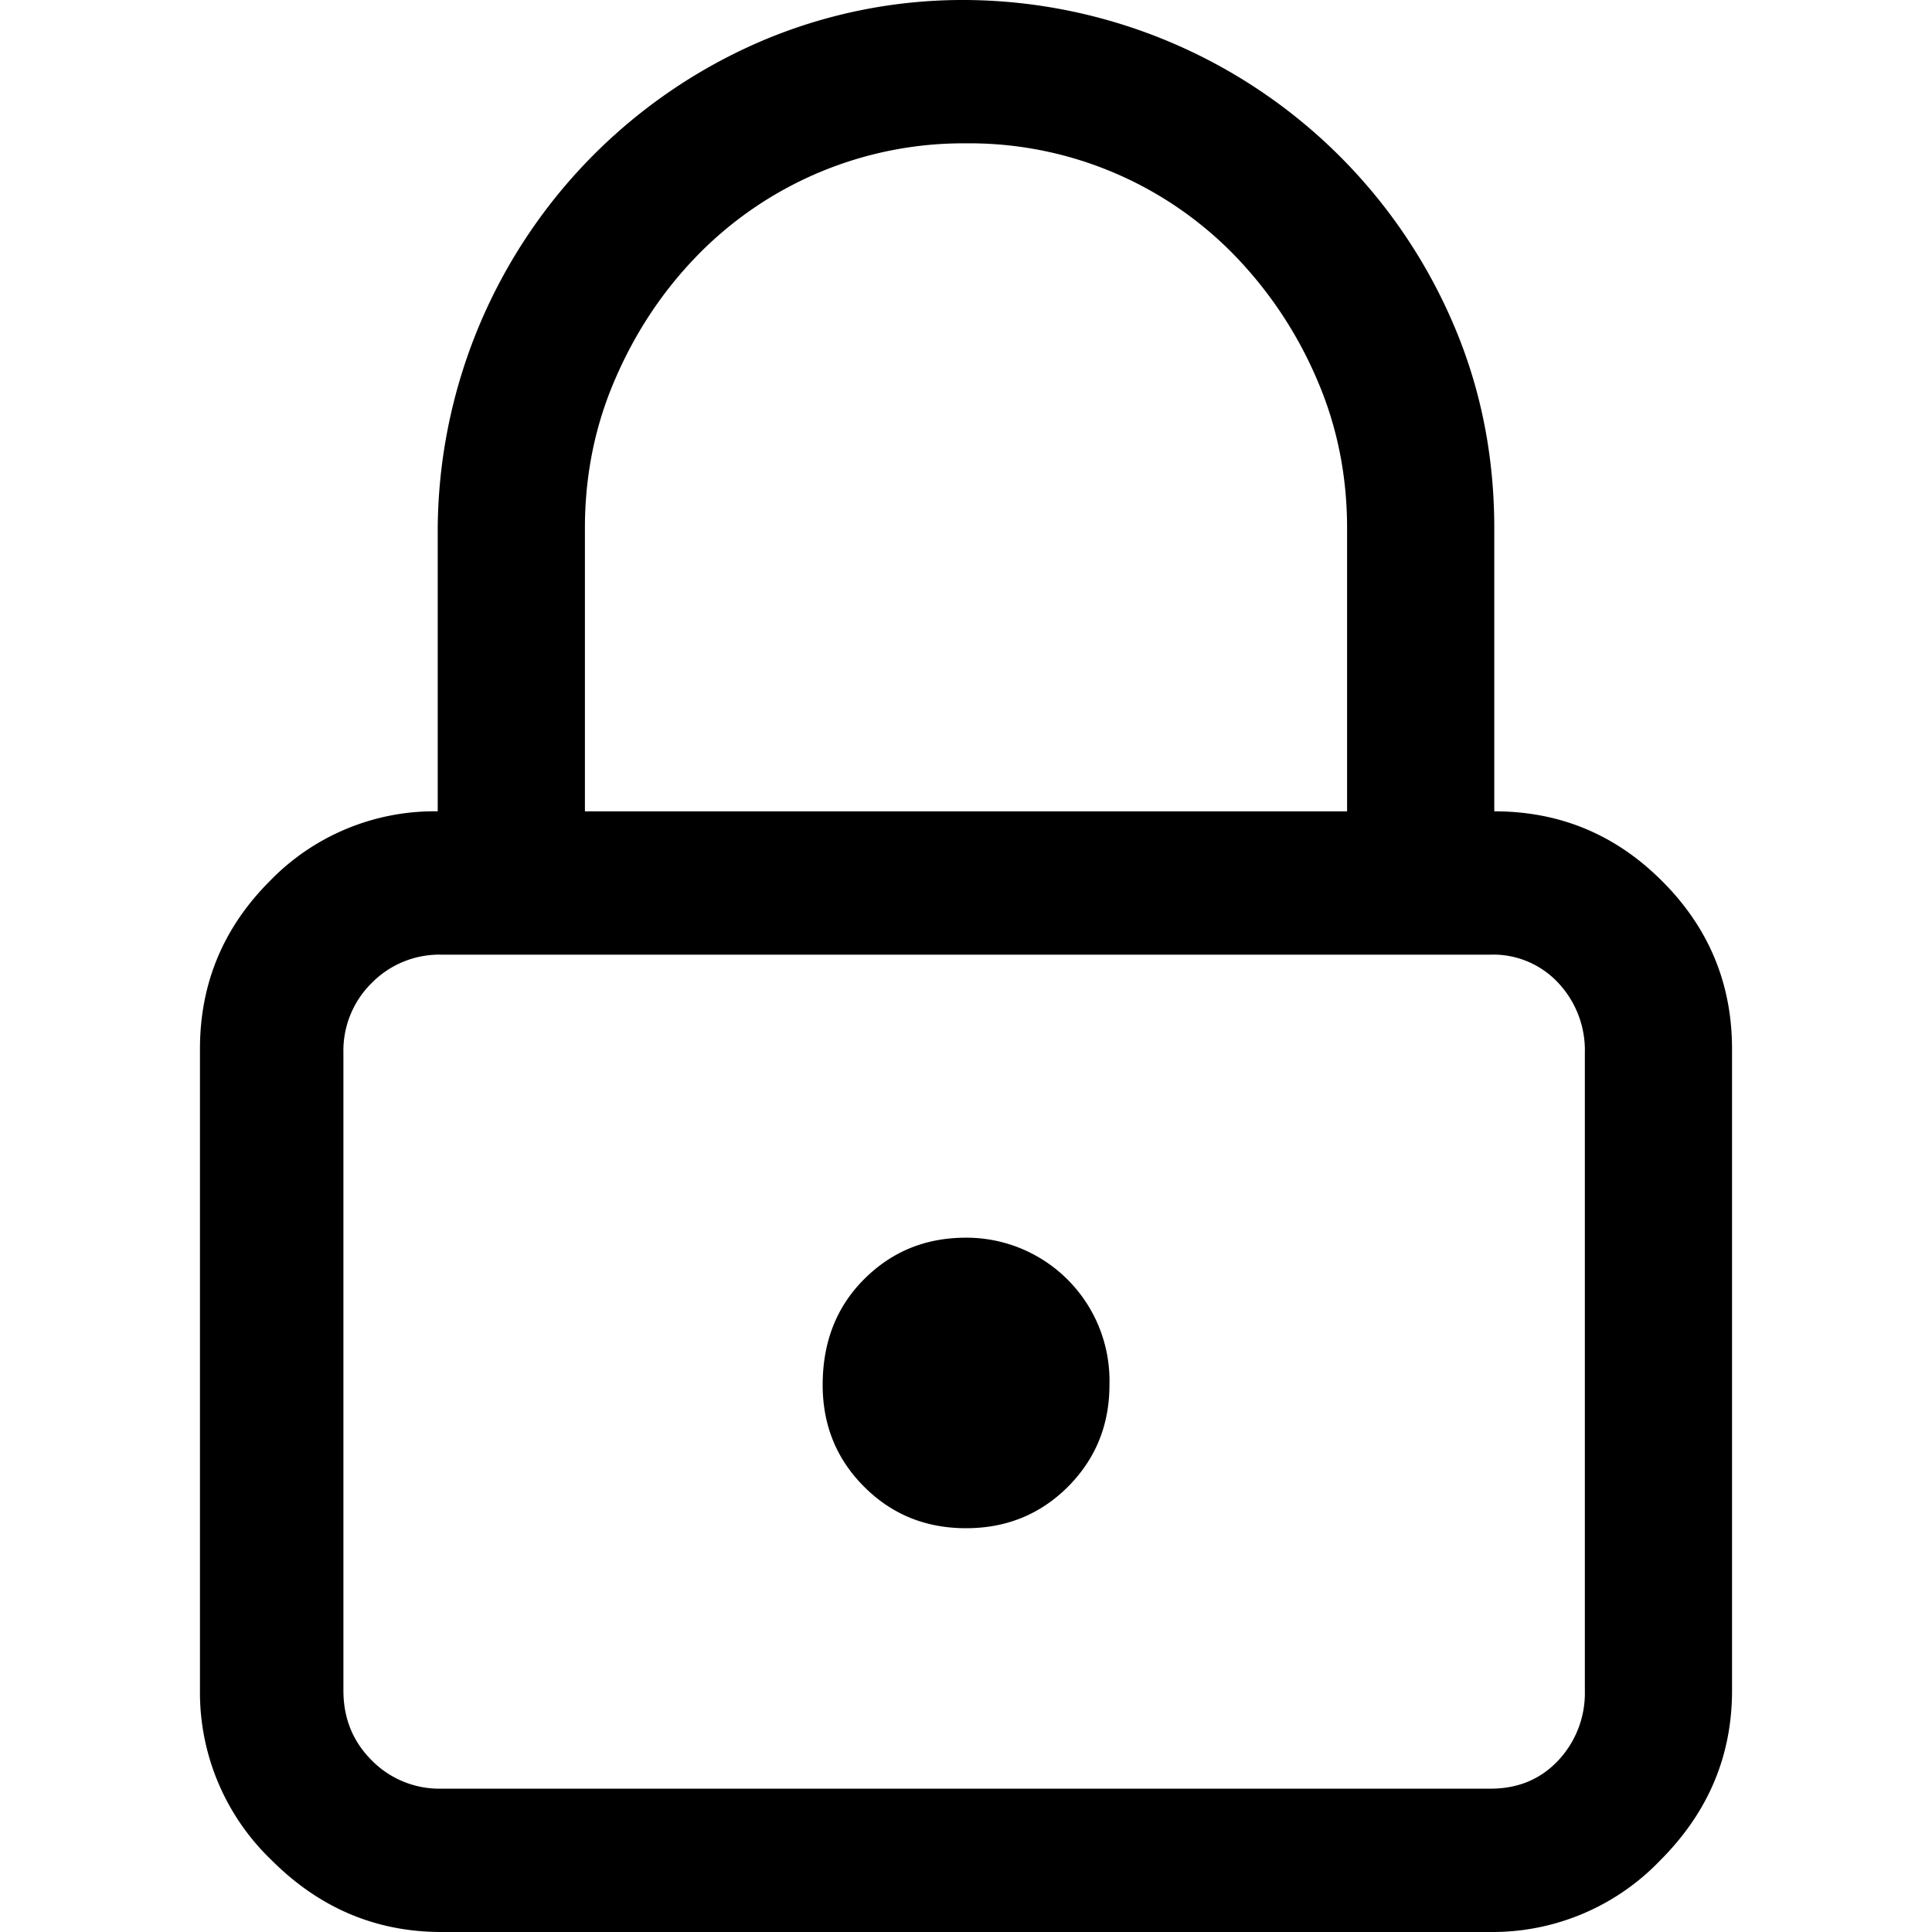 <svg xmlns="http://www.w3.org/2000/svg" viewBox="0 0 16 16">
    <path fill="#000" fill-rule="evenodd" d="M12.375 6.719c.542 0 1.005.192 1.39.578.386.385.579.849.579 1.39V14c0 .542-.198 1.01-.594 1.406a1.922 1.922 0 0 1-1.406.594H3.656c-.541 0-1.01-.198-1.406-.594A1.922 1.922 0 0 1 1.656 14V8.687c0-.541.193-1.005.578-1.39a1.896 1.896 0 0 1 1.391-.578V4.375A4.423 4.423 0 0 1 6.297.344 4.254 4.254 0 0 1 8 0a4.423 4.423 0 0 1 4.031 2.672c.23.531.344 1.099.344 1.703v2.344zm-7.531 0h6.312V4.375c0-.438-.083-.849-.25-1.234a3.383 3.383 0 0 0-.672-1.016A3.06 3.06 0 0 0 8 1.187a3.076 3.076 0 0 0-2.234.938c-.282.292-.506.63-.672 1.016-.167.385-.25.796-.25 1.234v2.344zm8.281 2a.815.815 0 0 0-.219-.578.735.735 0 0 0-.562-.235H3.656a.786.786 0 0 0-.578.235.786.786 0 0 0-.234.578V14c0 .23.078.422.234.578a.786.786 0 0 0 .578.235h8.688c.229 0 .416-.079.562-.235a.815.815 0 0 0 .219-.578V8.719zM8 10.25a1.185 1.185 0 0 1 1.188 1.219c0 .333-.115.614-.344.844-.23.229-.51.343-.844.343-.333 0-.615-.114-.844-.344-.229-.229-.343-.51-.343-.843 0-.354.114-.646.343-.875.23-.23.51-.344.844-.344z"/>
</svg>
